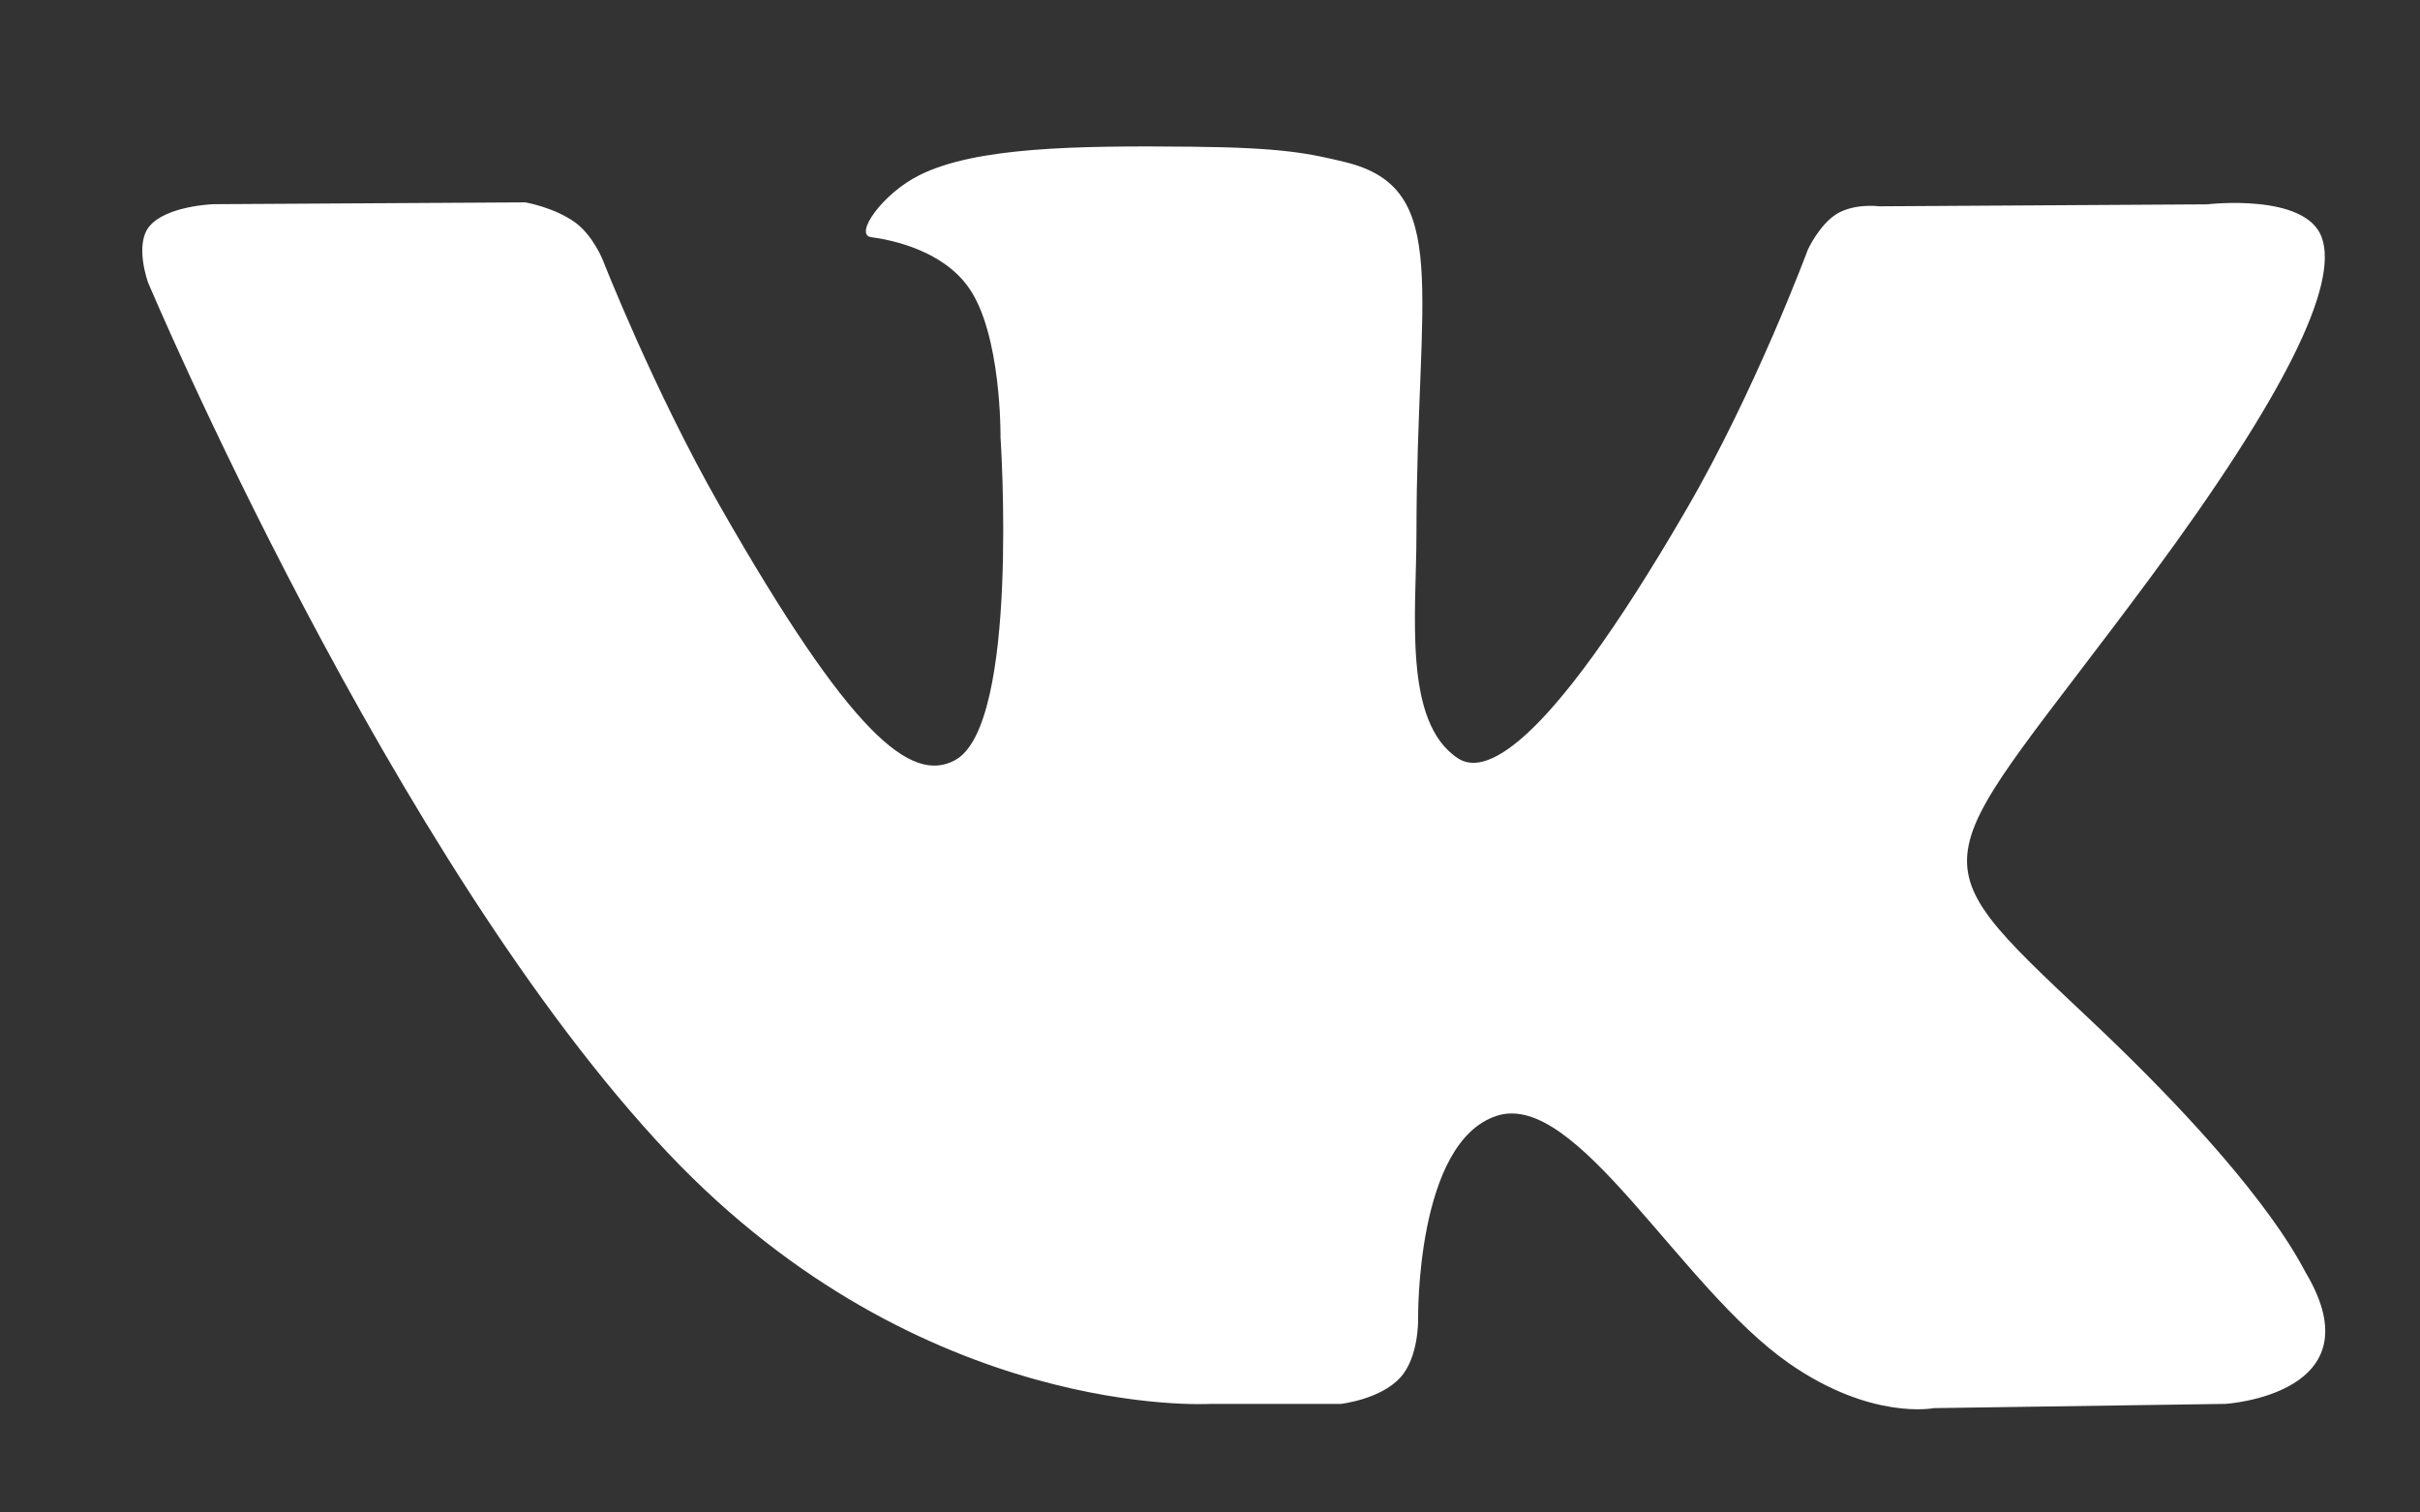 <svg width="16" height="10" viewBox="0 0 16 10" fill="none" xmlns="http://www.w3.org/2000/svg">
<rect x="0" y="0" width="16" height="10" fill="#333333" stroke="none"/>
<path d="M15.245 8.415C15.206 8.349 14.966 7.821 13.811 6.734C12.602 5.596 12.765 5.781 14.221 3.814C15.107 2.615 15.462 1.884 15.351 1.571C15.245 1.273 14.593 1.351 14.593 1.351L12.425 1.364C12.425 1.364 12.264 1.342 12.144 1.414C12.028 1.486 11.953 1.65 11.953 1.65C11.953 1.65 11.609 2.578 11.151 3.366C10.185 5.03 9.798 5.118 9.64 5.014C9.273 4.774 9.365 4.047 9.365 3.531C9.365 1.918 9.605 1.246 8.895 1.072C8.658 1.015 8.485 0.976 7.881 0.97C7.107 0.962 6.452 0.973 6.081 1.157C5.834 1.279 5.643 1.553 5.76 1.568C5.903 1.587 6.228 1.657 6.4 1.895C6.623 2.201 6.615 2.891 6.615 2.891C6.615 2.891 6.743 4.789 6.316 5.025C6.023 5.186 5.622 4.856 4.76 3.346C4.319 2.573 3.985 1.718 3.985 1.718C3.985 1.718 3.921 1.559 3.807 1.474C3.668 1.371 3.473 1.338 3.473 1.338L1.411 1.35C1.411 1.35 1.101 1.36 0.988 1.496C0.887 1.617 0.979 1.868 0.979 1.868C0.979 1.868 2.594 5.698 4.422 7.629C6.099 9.398 8.002 9.282 8.002 9.282H8.865C8.865 9.282 9.126 9.253 9.258 9.108C9.381 8.974 9.376 8.723 9.376 8.723C9.376 8.723 9.359 7.55 9.897 7.377C10.426 7.207 11.107 8.511 11.827 9.013C12.372 9.393 12.786 9.31 12.786 9.31L14.714 9.282C14.714 9.282 15.723 9.219 15.245 8.415Z" fill="white"/>
</svg>
